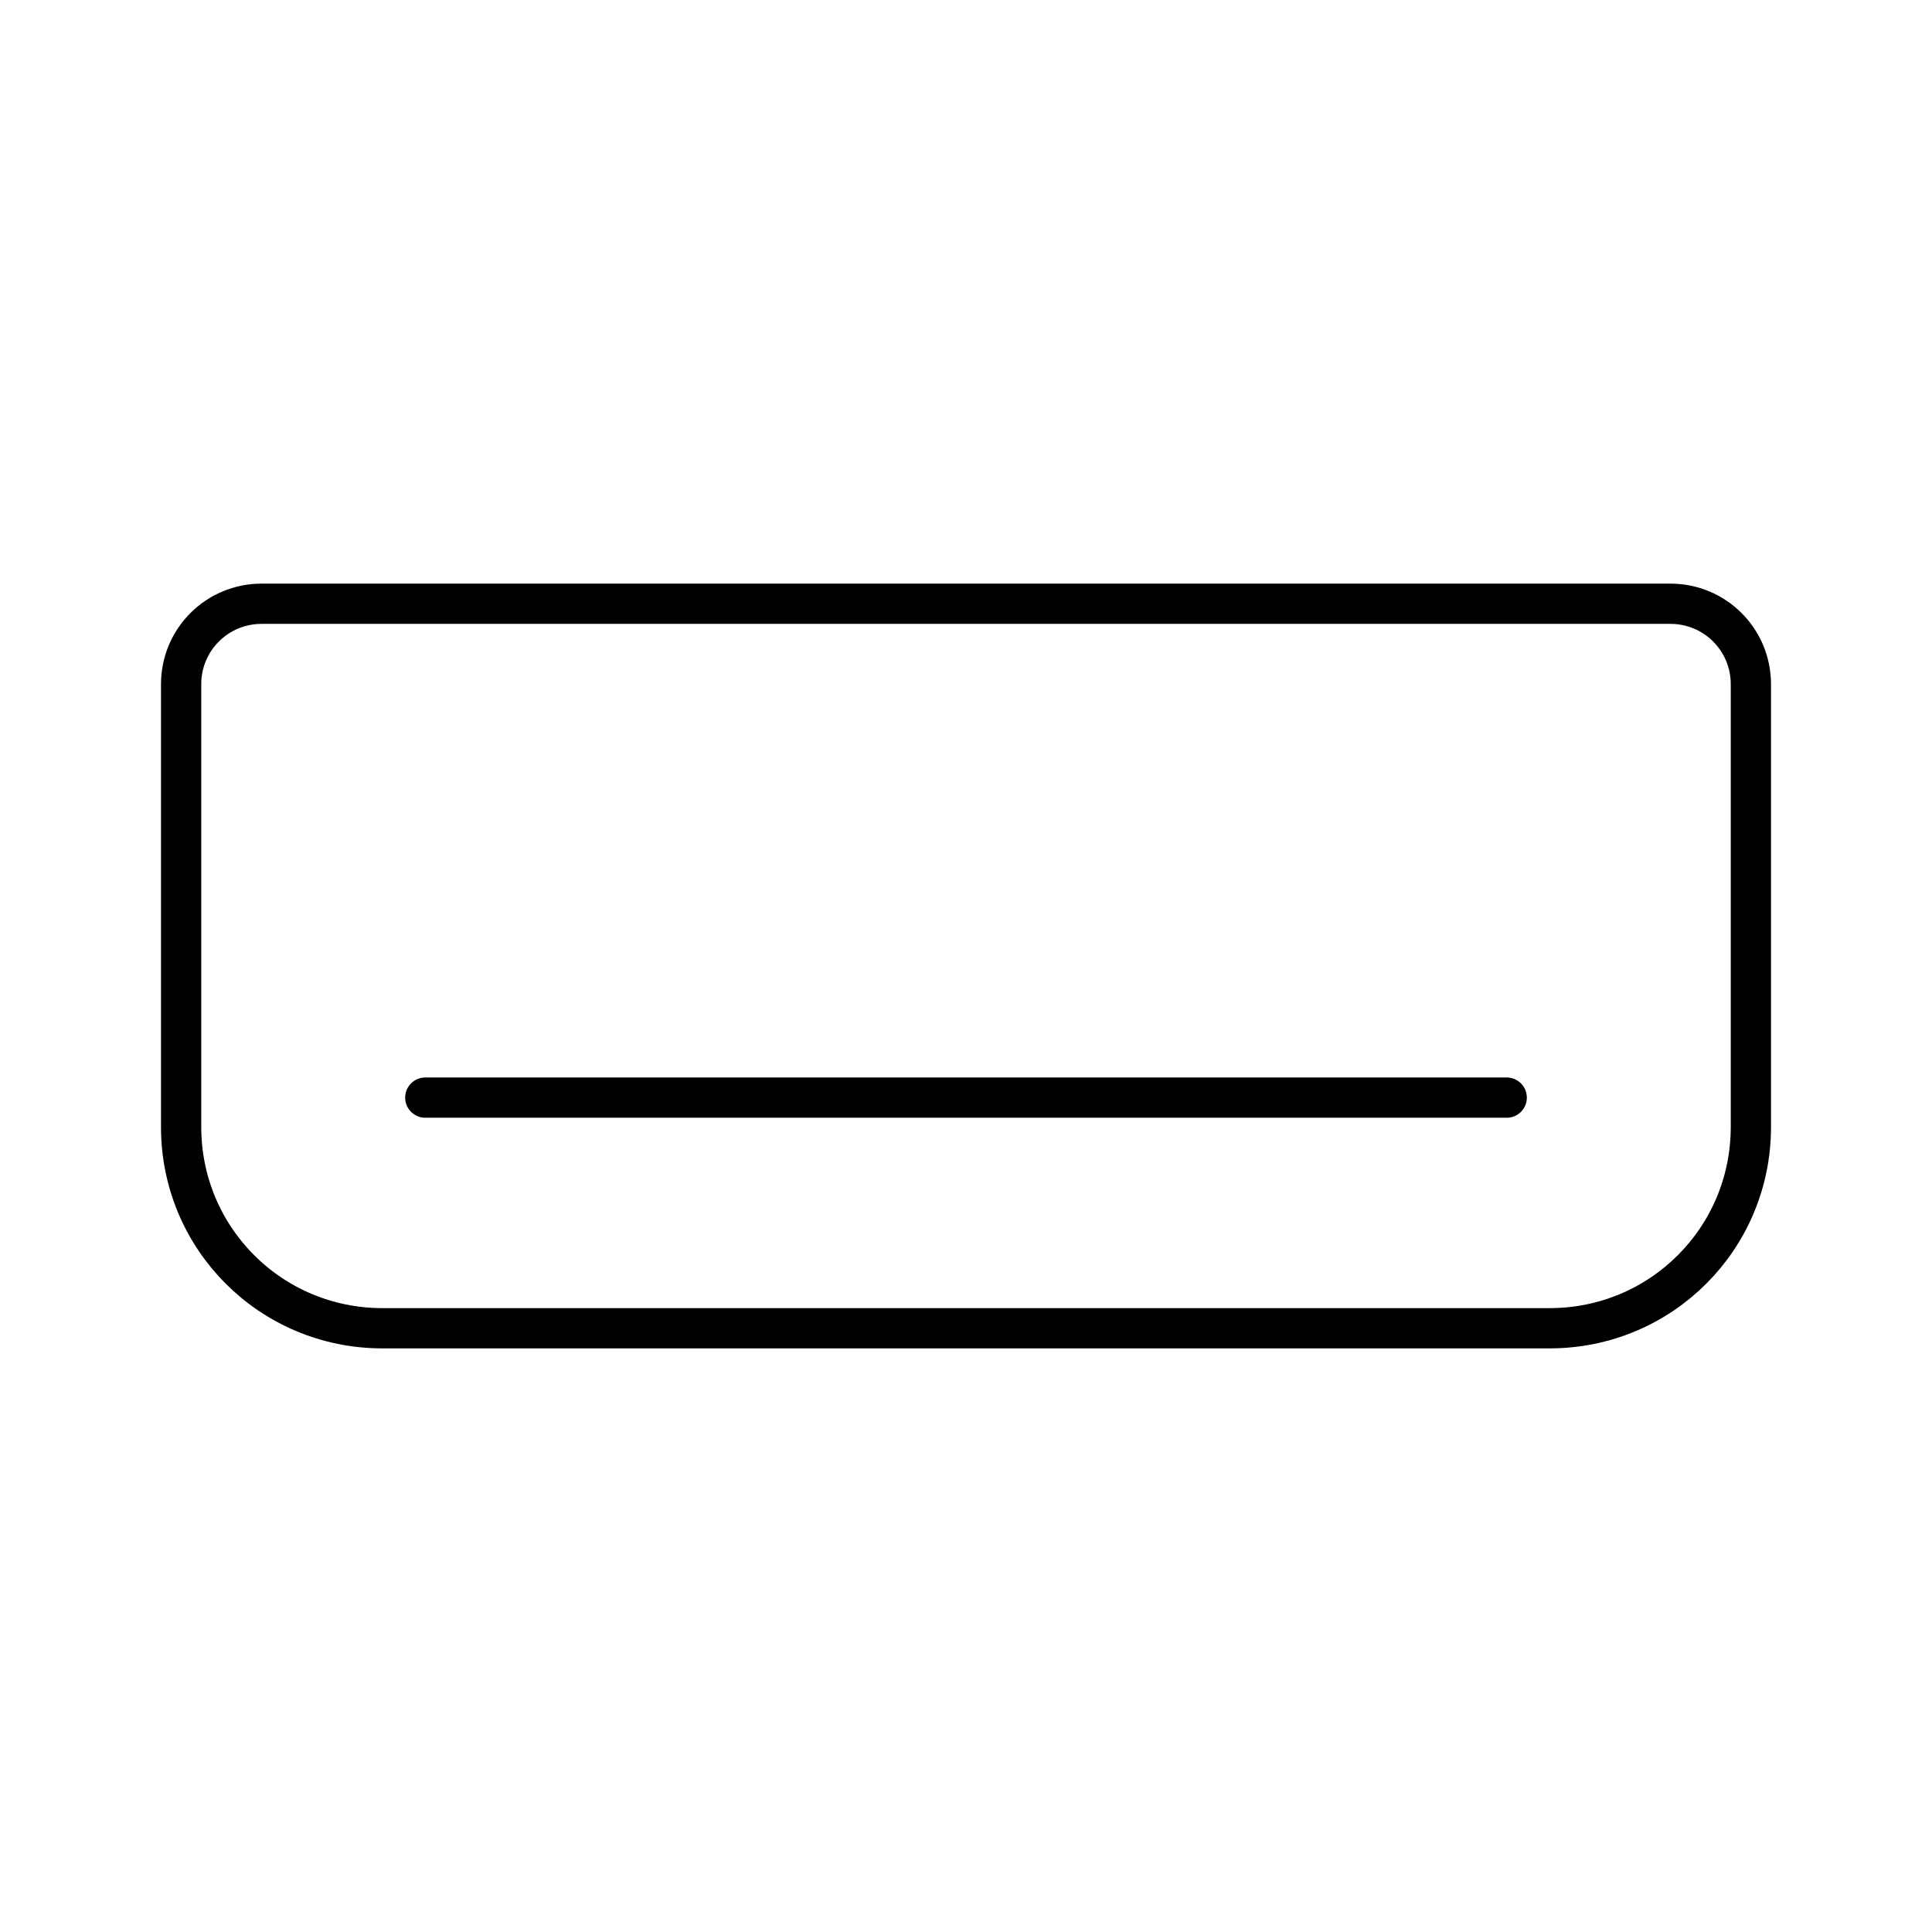 <?xml version="1.0" encoding="UTF-8"?><svg id="a" xmlns="http://www.w3.org/2000/svg" viewBox="0 0 48 48"><defs><style>.b{fill:none;stroke:#000;stroke-linecap:round;stroke-linejoin:round;}</style></defs><path class="b" d="M43.5,28c0,2.77-2.23,5-5,5H9.5c-2.77,0-5-2.23-5-5v-11c0-1.108.892-2,2-2h35c1.108,0,2,.892,2,2v11Z"/><path class="b" d="M10.566,27.27h26.868"/></svg>
